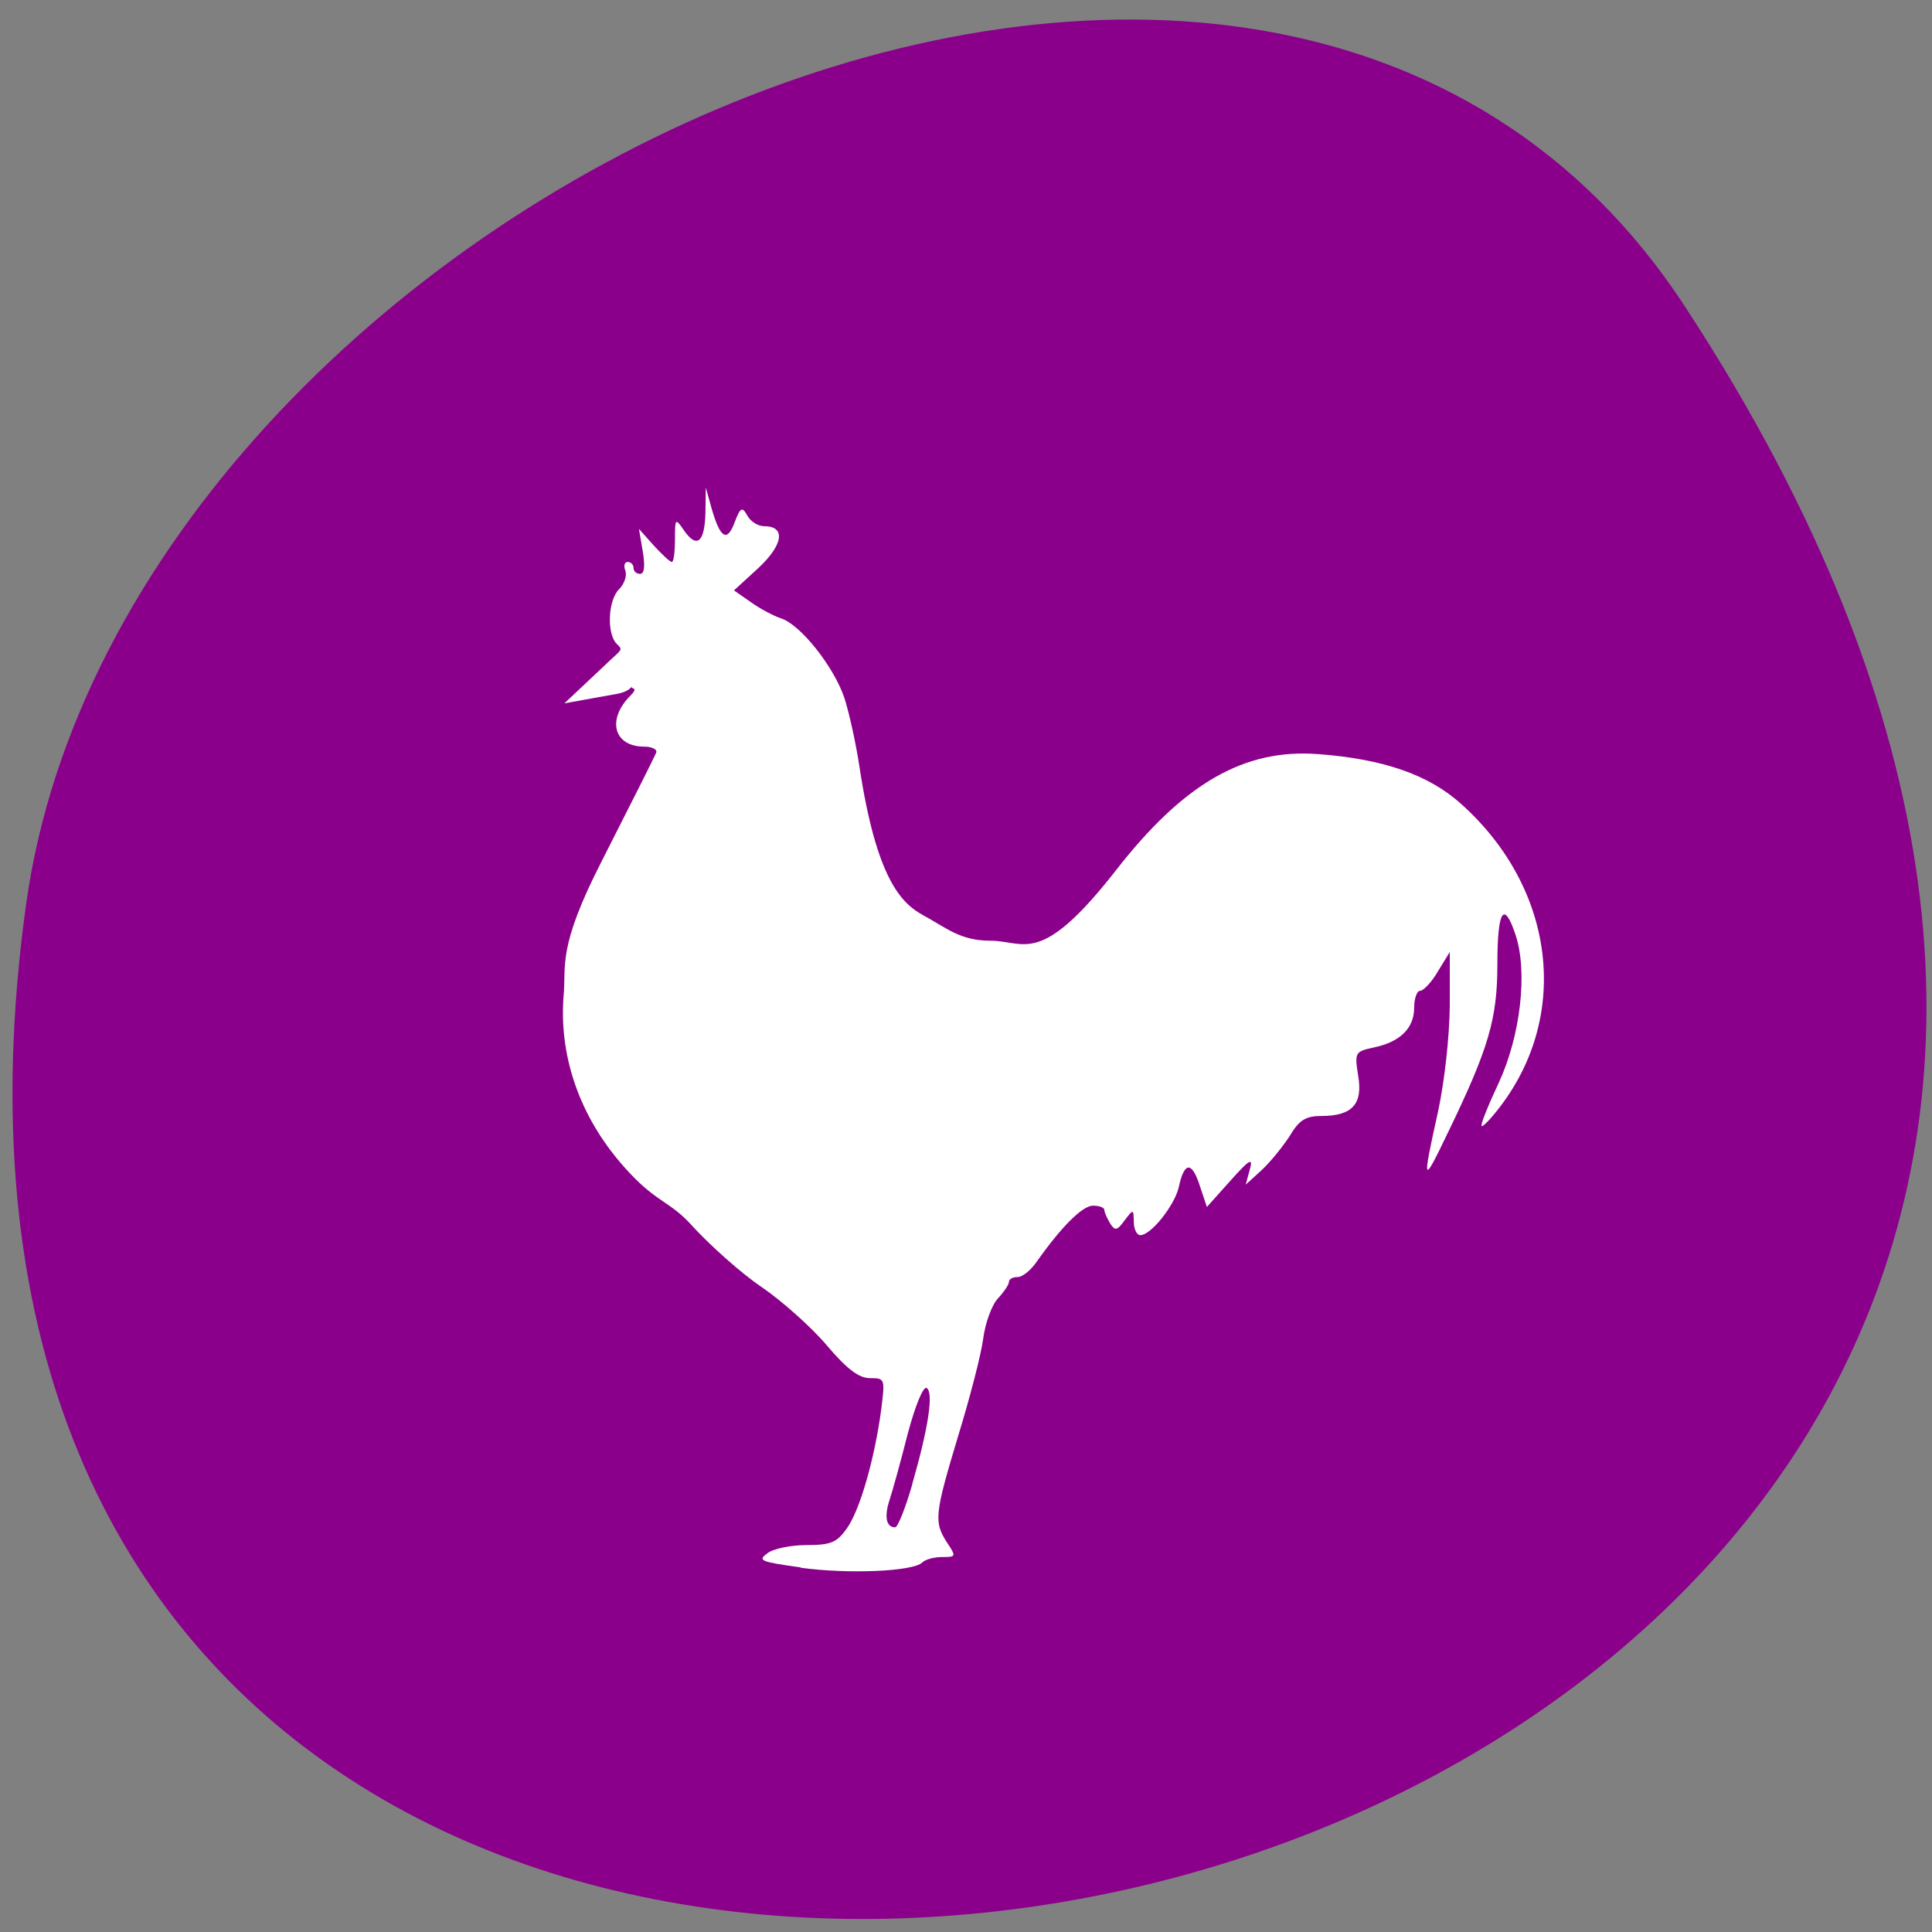 <svg xmlns="http://www.w3.org/2000/svg" viewBox="0 0 22 22"><rect x="0" y="0" width="22" height="22" fill="#808080" stroke="none"/><path d="m 19.18 3.48 c 12.477 19.04 -21.598 26.406 -18.883 6.82 c 1.105 -7.988 14.11 -14.11 18.883 -6.82" fill="#8b008b"/><path d="m 9.117 17.848 c -0.457 -0.063 -0.492 -0.078 -0.379 -0.16 c 0.07 -0.055 0.273 -0.094 0.449 -0.094 c 0.277 0 0.344 -0.031 0.457 -0.191 c 0.148 -0.207 0.316 -0.793 0.391 -1.355 c 0.043 -0.348 0.043 -0.355 -0.129 -0.355 c -0.125 0 -0.262 -0.102 -0.496 -0.379 c -0.18 -0.211 -0.512 -0.504 -0.734 -0.656 c -0.227 -0.152 -0.594 -0.477 -0.816 -0.723 c -0.227 -0.246 -0.375 -0.246 -0.676 -0.563 c -0.633 -0.664 -0.816 -1.418 -0.766 -2.031 c 0.031 -0.352 -0.074 -0.543 0.434 -1.535 c 0.328 -0.645 0.609 -1.203 0.621 -1.238 c 0.012 -0.035 -0.051 -0.066 -0.137 -0.066 c -0.348 0 -0.43 -0.309 -0.156 -0.582 c 0.094 -0.094 0.012 -0.074 0.012 -0.094 c 0 -0.023 -0.004 0.043 -0.16 0.074 l -0.605 0.109 l 0.527 -0.496 c 0.137 -0.125 0.133 -0.117 0.07 -0.18 c -0.117 -0.113 -0.102 -0.5 0.027 -0.625 c 0.059 -0.059 0.09 -0.152 0.07 -0.211 c -0.023 -0.055 -0.008 -0.098 0.027 -0.098 c 0.035 0 0.066 0.031 0.066 0.066 c 0 0.039 0.031 0.07 0.074 0.07 c 0.051 0 0.059 -0.09 0.031 -0.258 l -0.043 -0.254 l 0.168 0.188 c 0.094 0.102 0.184 0.188 0.207 0.188 c 0.02 0 0.035 -0.113 0.035 -0.254 c 0 -0.246 0.004 -0.25 0.105 -0.102 c 0.145 0.207 0.234 0.133 0.242 -0.207 l 0.004 -0.285 l 0.066 0.238 c 0.098 0.34 0.176 0.391 0.262 0.16 c 0.066 -0.172 0.086 -0.184 0.145 -0.078 c 0.035 0.066 0.121 0.121 0.191 0.121 c 0.25 0 0.219 0.211 -0.066 0.477 l -0.277 0.254 l 0.191 0.133 c 0.102 0.074 0.258 0.156 0.34 0.184 c 0.223 0.066 0.609 0.555 0.727 0.91 c 0.055 0.172 0.133 0.527 0.172 0.789 c 0.191 1.254 0.469 1.543 0.719 1.68 c 0.273 0.148 0.426 0.293 0.77 0.293 c 0.395 0 0.563 0.309 1.43 -0.801 c 0.773 -0.992 1.461 -1.387 2.301 -1.324 c 0.742 0.055 1.262 0.234 1.633 0.57 c 1.063 0.953 1.246 2.395 0.438 3.449 c -0.102 0.133 -0.195 0.23 -0.207 0.215 c -0.016 -0.012 0.074 -0.234 0.195 -0.492 c 0.246 -0.531 0.332 -1.258 0.191 -1.684 c -0.133 -0.398 -0.207 -0.281 -0.207 0.332 c 0 0.625 -0.098 0.961 -0.57 1.934 c -0.281 0.586 -0.289 0.574 -0.109 -0.238 c 0.078 -0.355 0.133 -0.867 0.137 -1.219 v -0.613 l -0.137 0.223 c -0.07 0.121 -0.164 0.219 -0.203 0.219 c -0.035 0 -0.066 0.09 -0.066 0.195 c 0 0.23 -0.16 0.387 -0.457 0.449 c -0.215 0.047 -0.223 0.055 -0.18 0.324 c 0.055 0.324 -0.07 0.457 -0.422 0.457 c -0.176 0 -0.25 0.047 -0.355 0.223 c -0.078 0.121 -0.219 0.297 -0.32 0.391 l -0.184 0.168 l 0.047 -0.172 c 0.039 -0.141 0 -0.121 -0.223 0.129 l -0.266 0.297 l -0.082 -0.246 c -0.09 -0.277 -0.176 -0.27 -0.238 0.02 c -0.047 0.207 -0.316 0.547 -0.438 0.547 c -0.039 0 -0.074 -0.066 -0.074 -0.152 c -0.004 -0.148 -0.004 -0.148 -0.105 -0.016 c -0.086 0.117 -0.109 0.121 -0.164 0.035 c -0.035 -0.059 -0.066 -0.125 -0.066 -0.152 c 0 -0.031 -0.059 -0.051 -0.129 -0.051 c -0.121 0 -0.359 0.238 -0.641 0.637 c -0.066 0.098 -0.164 0.176 -0.219 0.176 c -0.055 0 -0.098 0.023 -0.098 0.055 c 0 0.031 -0.059 0.117 -0.125 0.188 c -0.07 0.074 -0.145 0.281 -0.168 0.457 c -0.023 0.18 -0.152 0.676 -0.285 1.109 c -0.27 0.895 -0.277 0.98 -0.129 1.211 c 0.109 0.164 0.105 0.168 -0.051 0.168 c -0.094 0 -0.195 0.027 -0.23 0.063 c -0.105 0.102 -0.848 0.133 -1.383 0.059 m 1.27 -0.953 c 0.184 -0.641 0.246 -1.043 0.164 -1.094 c -0.039 -0.023 -0.133 0.211 -0.215 0.52 c -0.078 0.309 -0.172 0.648 -0.207 0.754 c -0.063 0.191 -0.039 0.313 0.063 0.313 c 0.031 0 0.117 -0.219 0.195 -0.488" fill="#fff" fill-rule="evenodd"/></svg>